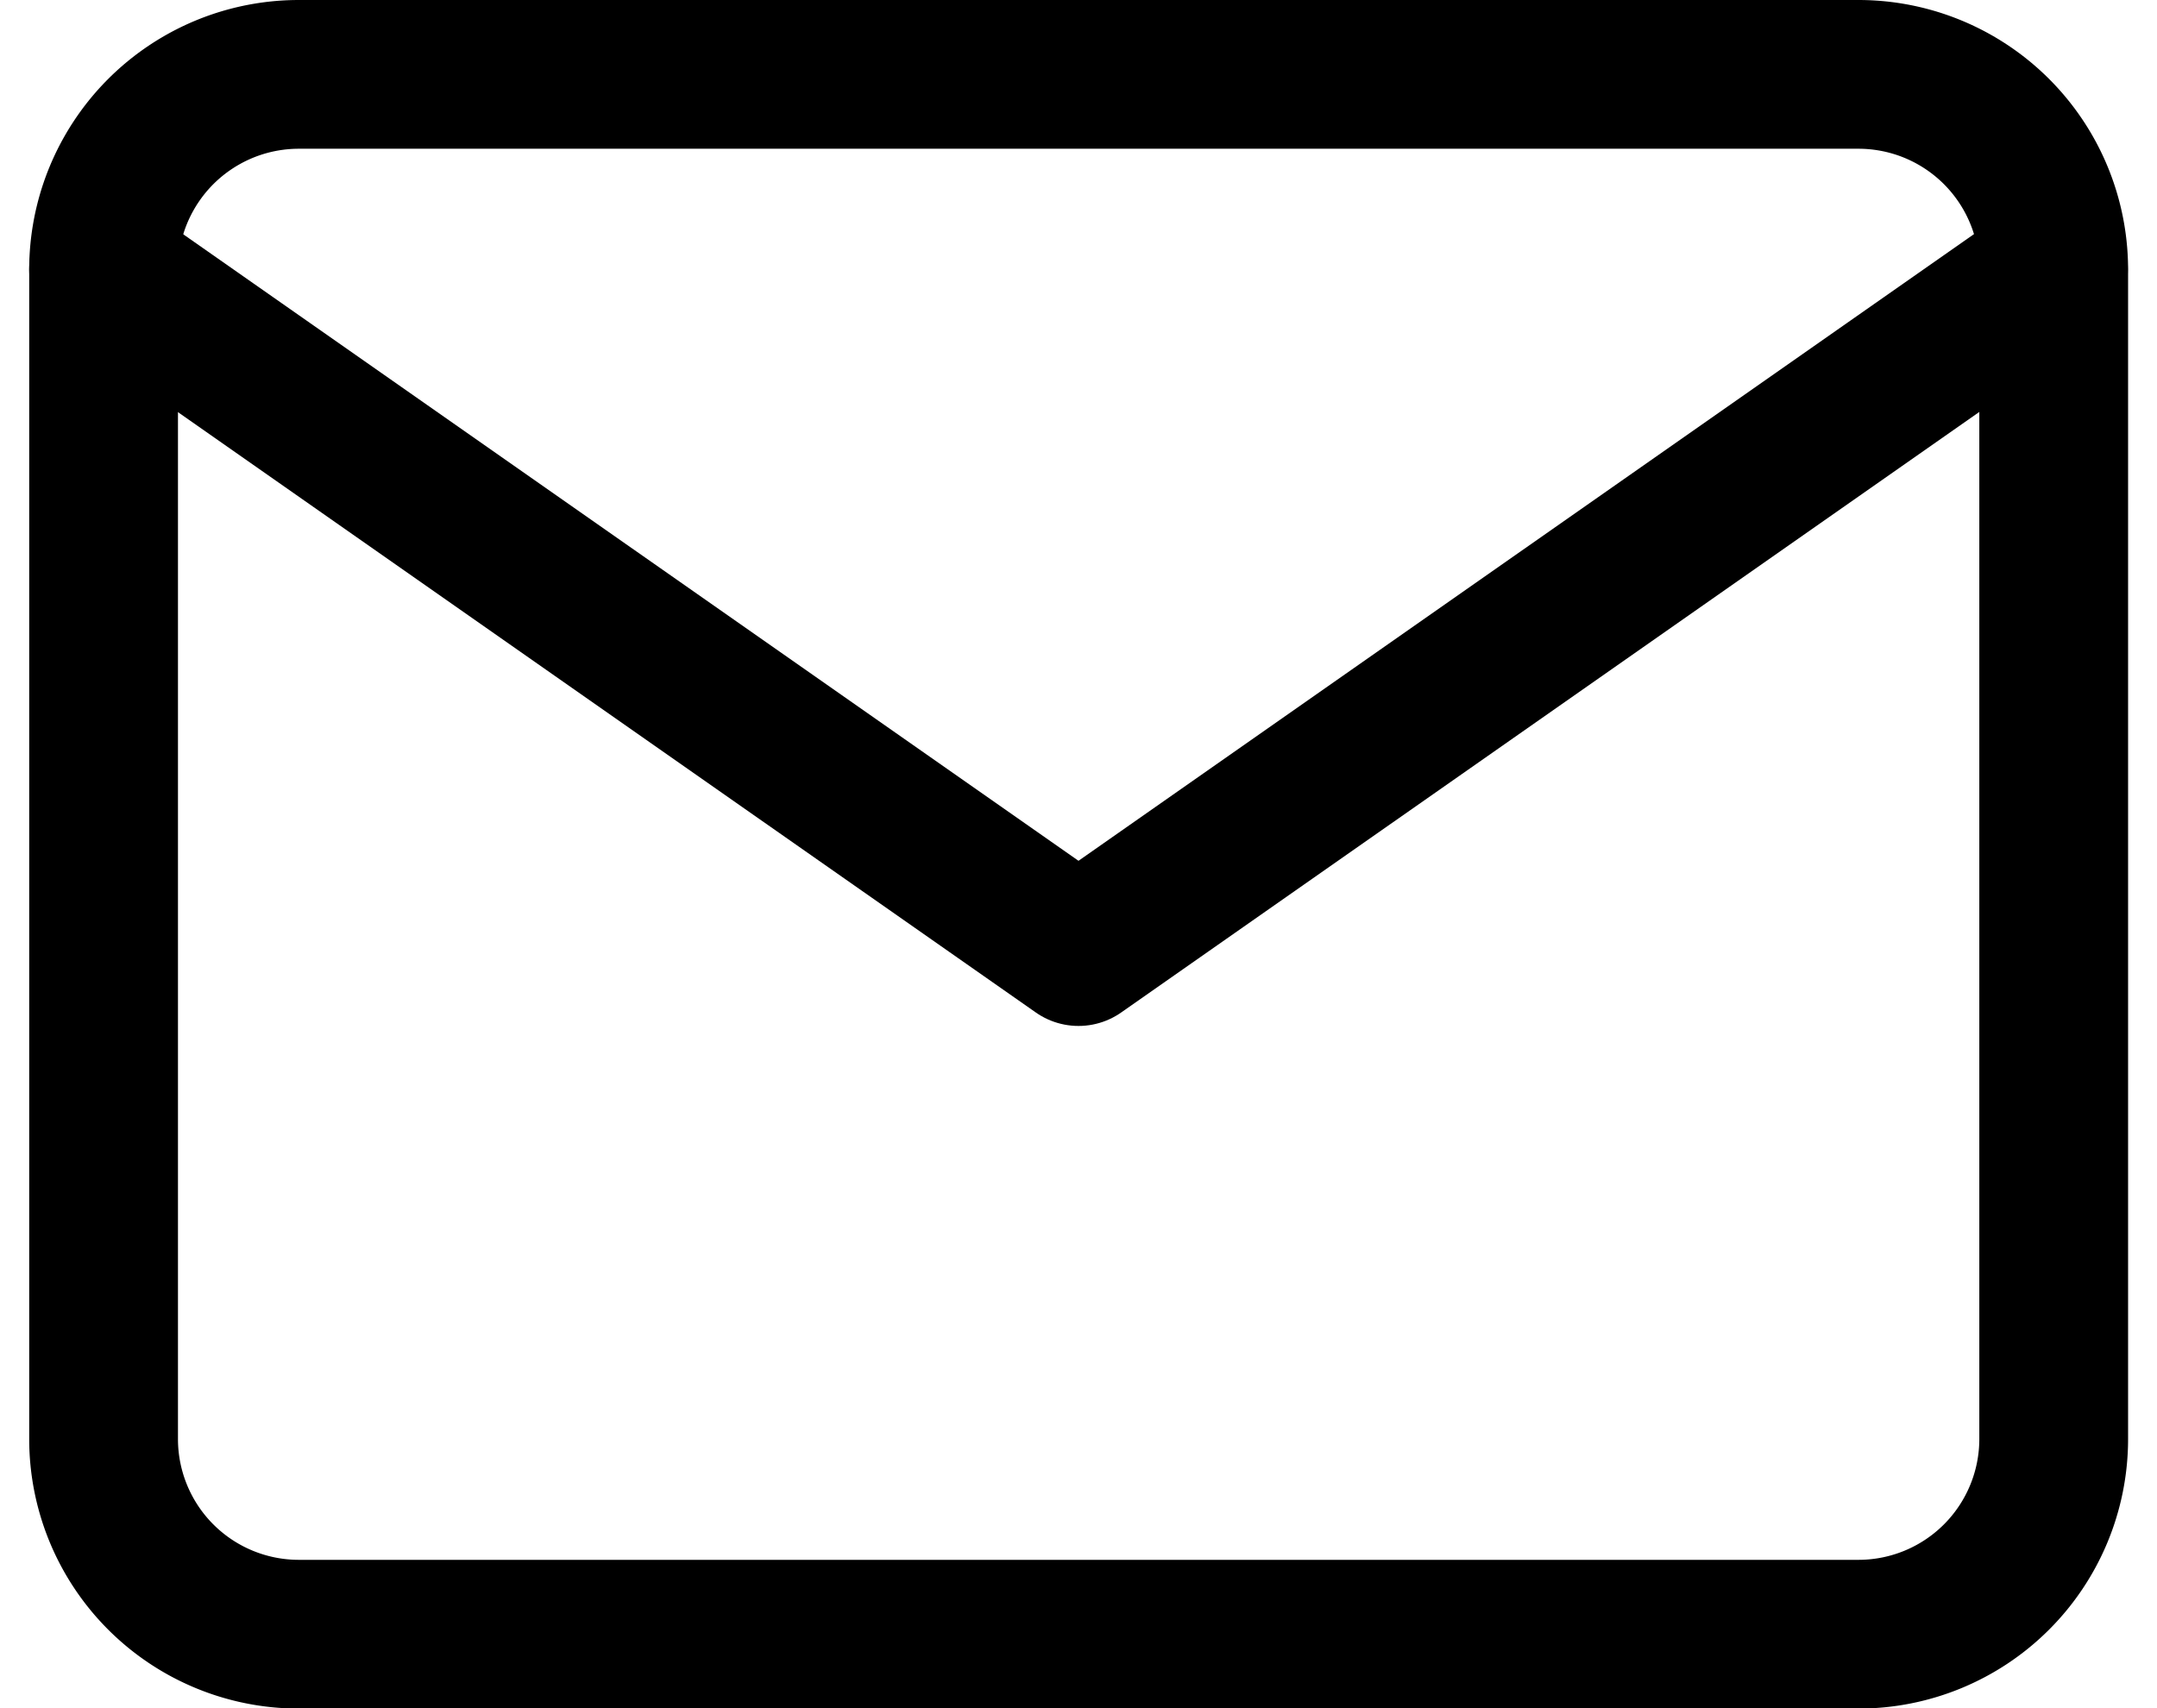 <svg xmlns="http://www.w3.org/2000/svg" width="23.198" height="18.376" viewBox="0 0 23.198 18.376">
  <g id="Icon_feather-mail" data-name="Icon feather-mail" transform="translate(-1.886 -5.2)">
    <path id="Path_1" data-name="Path 1" d="M5.1,6H21.873a2.1,2.1,0,0,1,2.1,2.1V20.679a2.1,2.1,0,0,1-2.1,2.1H5.1a2.1,2.1,0,0,1-2.1-2.1V8.1A2.1,2.1,0,0,1,5.1,6Z" fill="none" stroke="#000" stroke-linecap="round" stroke-linejoin="round" stroke-width="1.6"/>
    <path id="Path_2" data-name="Path 2" d="M23.97,9,13.485,16.339,3,9" transform="translate(0 -0.903)" fill="none" stroke="#000" stroke-linecap="round" stroke-linejoin="round" stroke-width="1.6"/>
  </g>
</svg>
